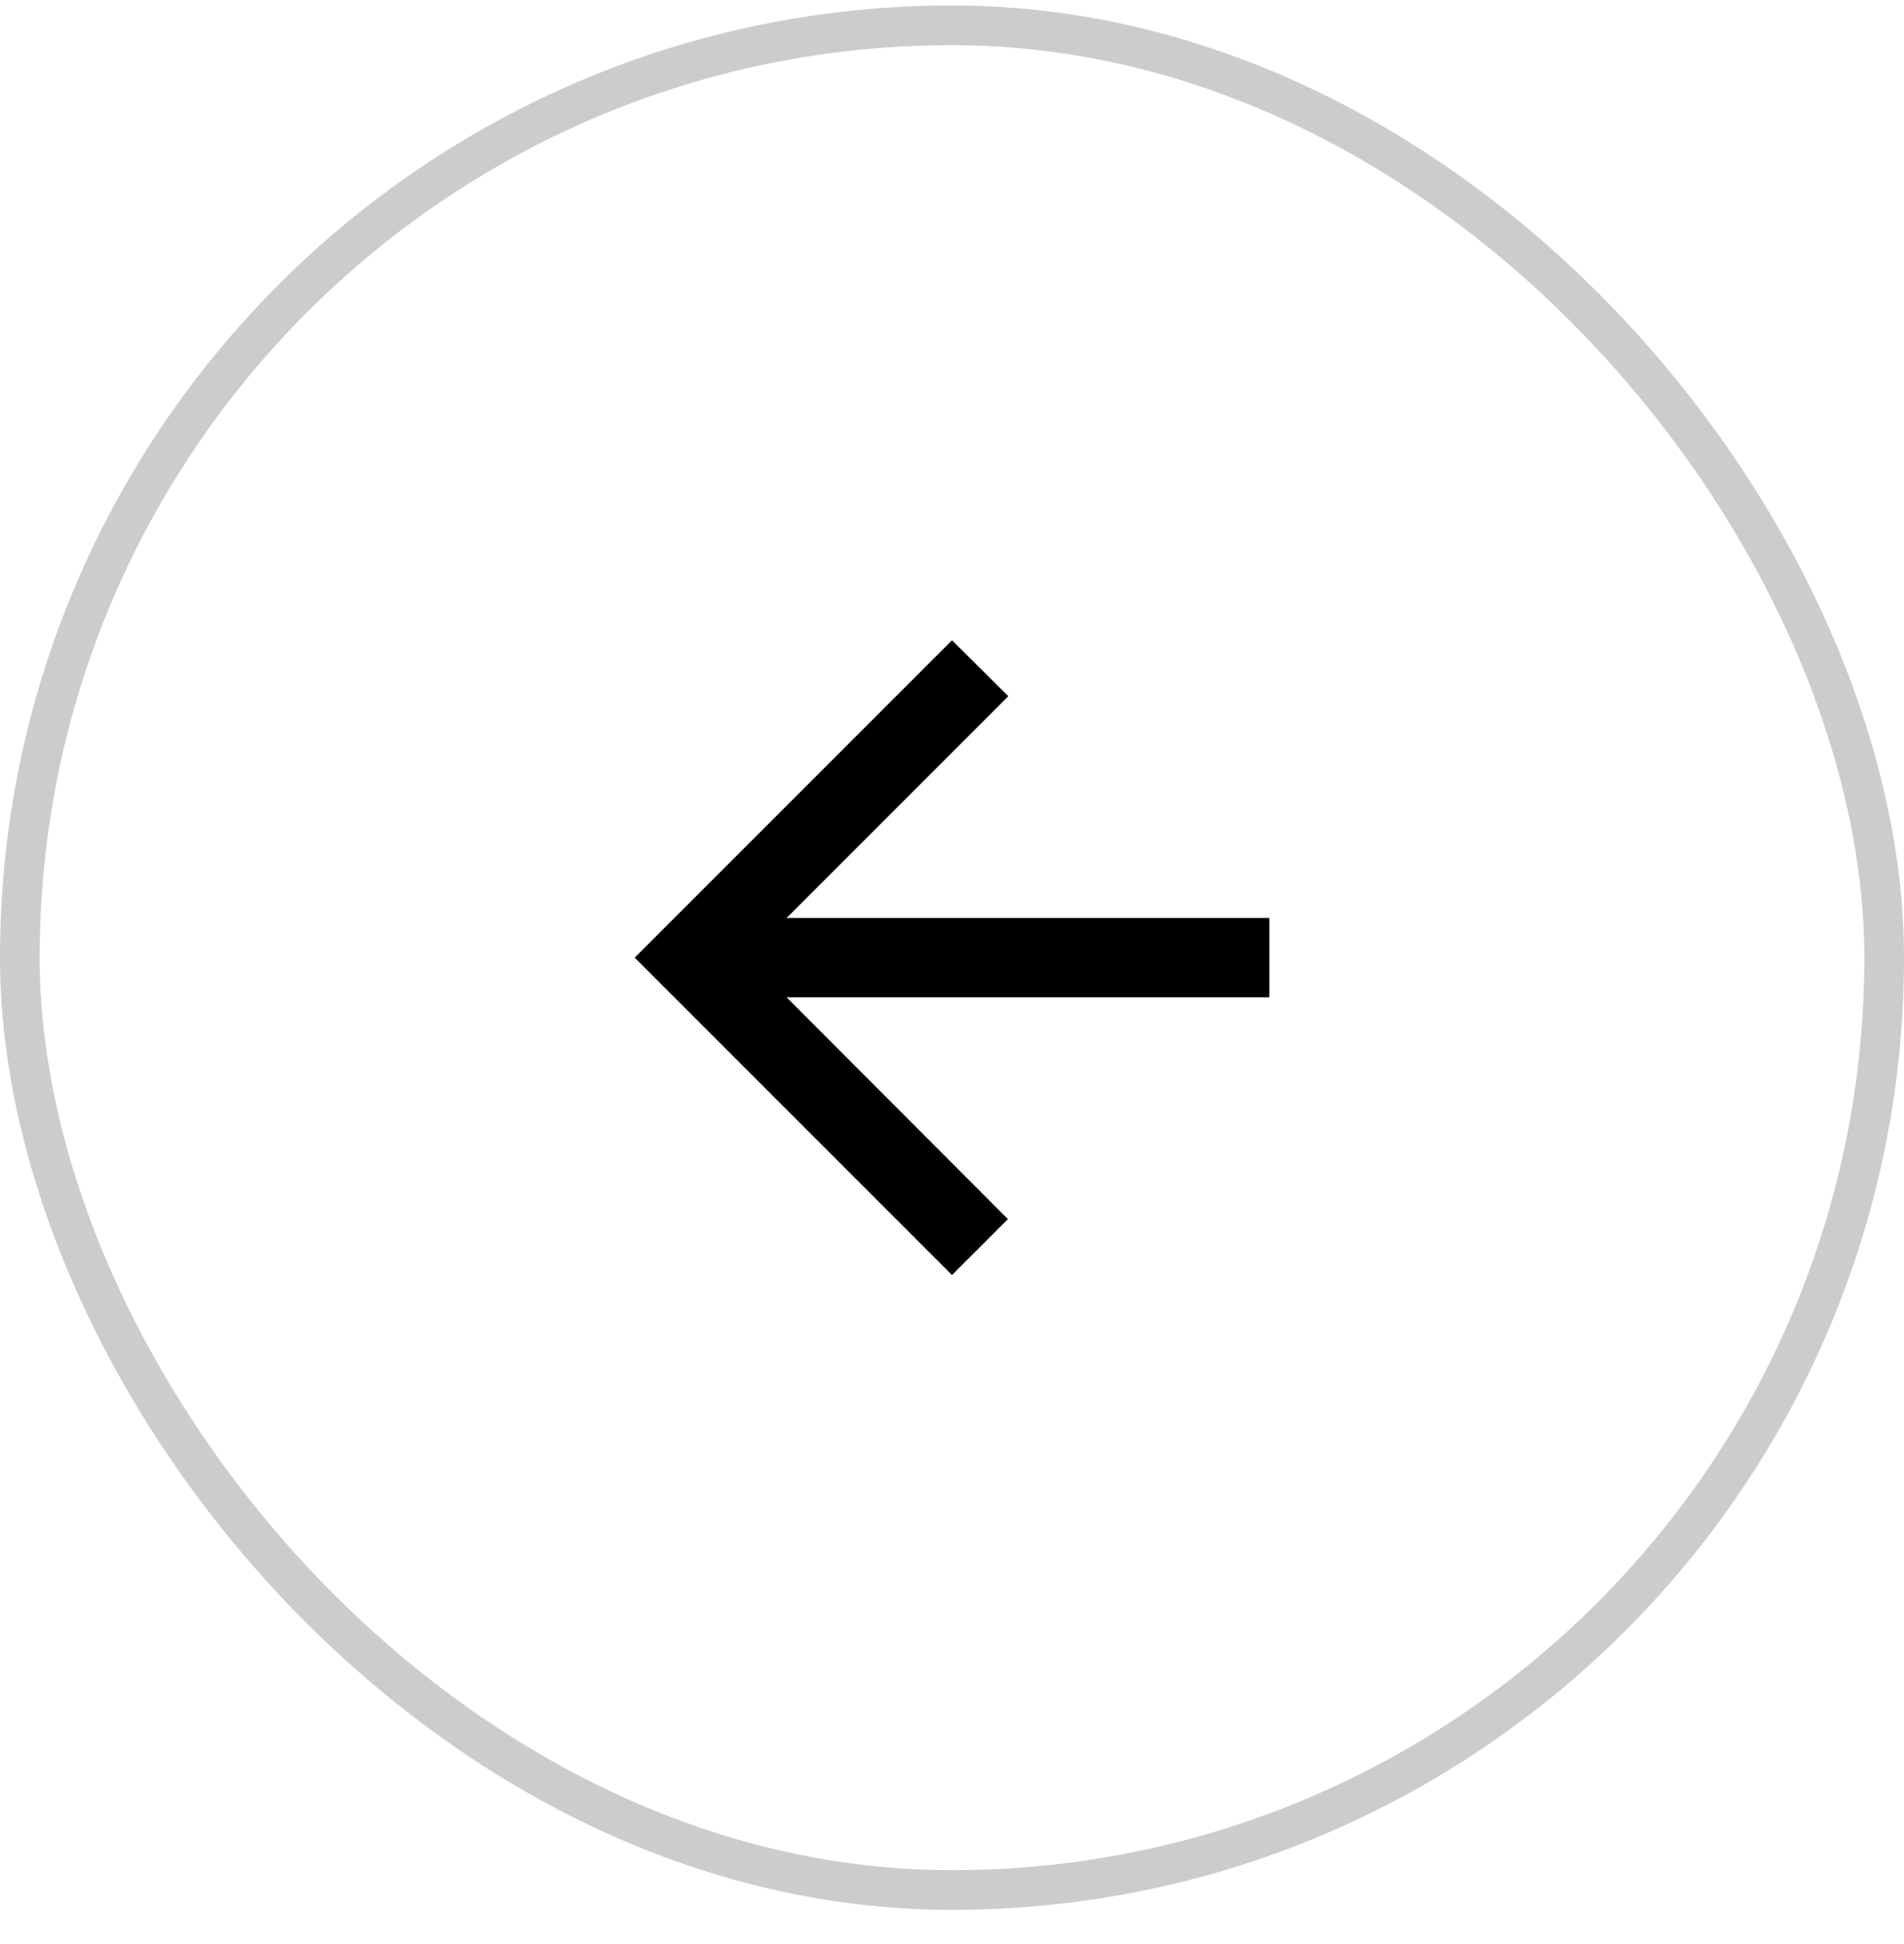 <svg width="48" height="49" viewBox="0 0 48 49" fill="none" xmlns="http://www.w3.org/2000/svg">
<rect x="0.5" y="0.638" width="47" height="47" rx="23.5" stroke="#CCCCCC"/>
<path d="M32 23.138H19.83L25.42 17.548L24 16.138L16 24.138L24 32.138L25.41 30.728L19.83 25.138H32V23.138Z" fill="black"/>
</svg>
